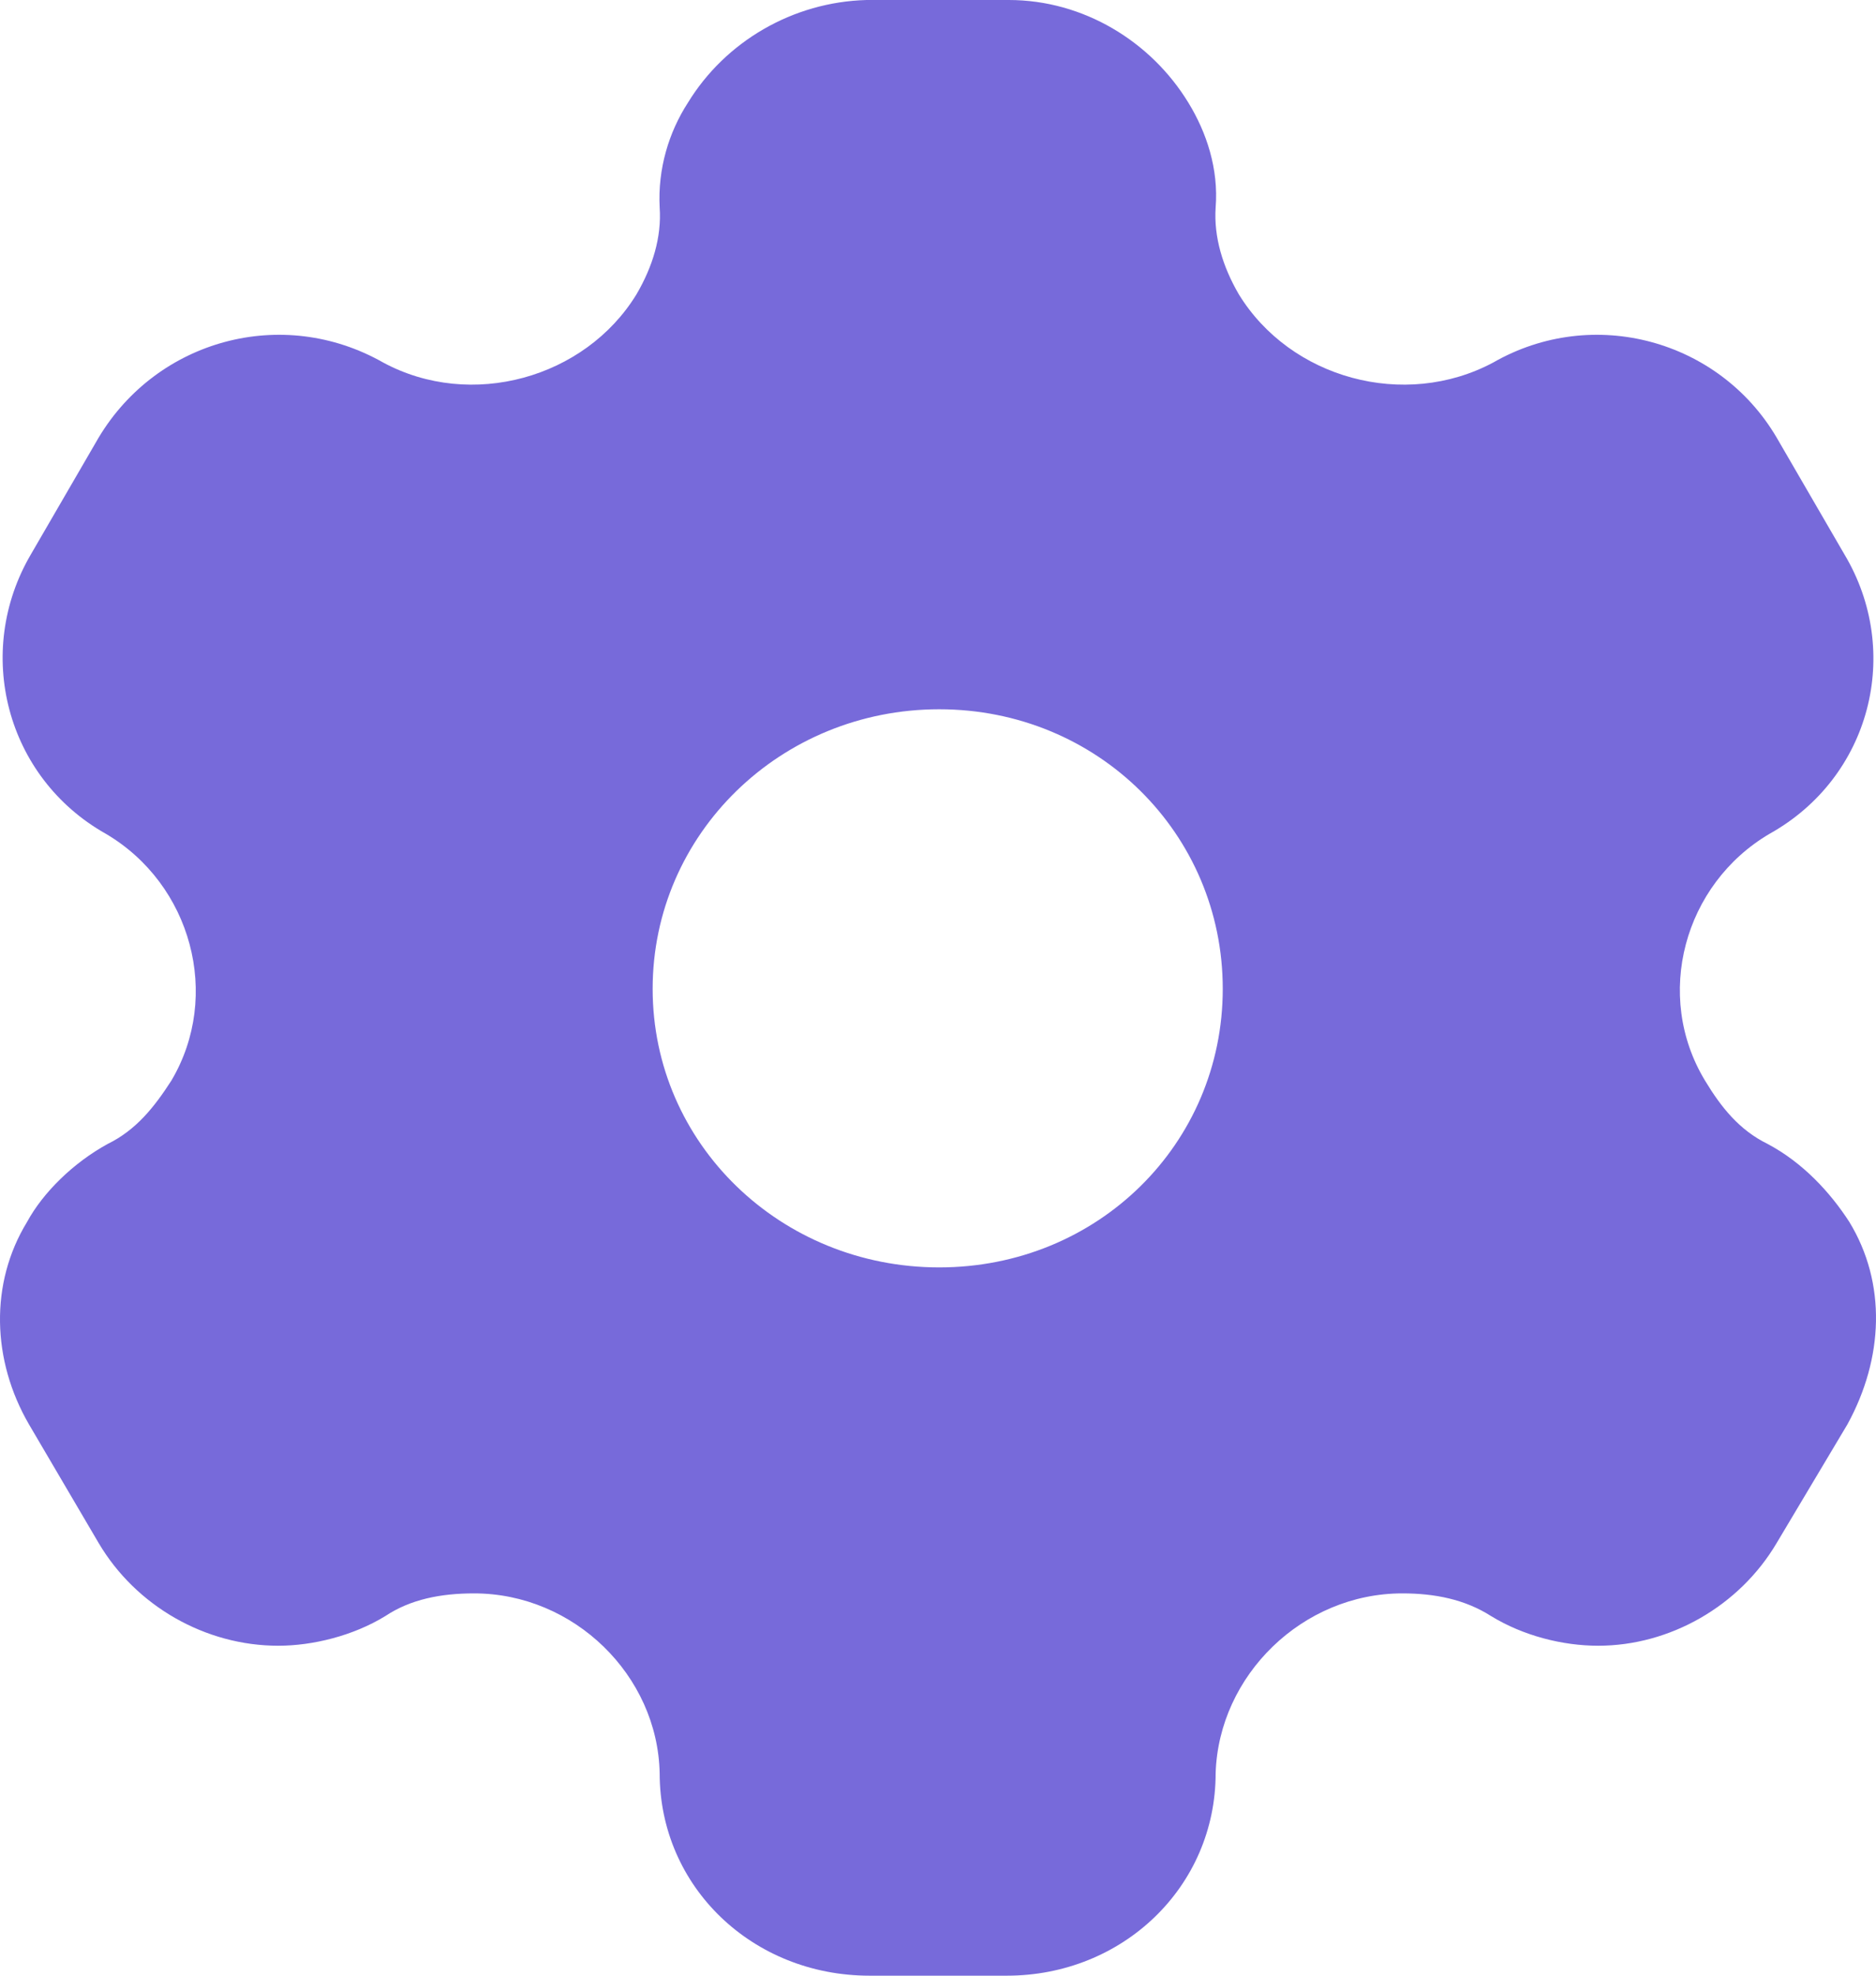 <svg width="19" height="20" viewBox="0 0 19 20" fill="none" xmlns="http://www.w3.org/2000/svg">
<path d="M10.217 0C10.973 0 11.658 0.42 12.036 1.04C12.22 1.34 12.343 1.71 12.312 2.1C12.292 2.4 12.384 2.7 12.547 2.98C13.069 3.83 14.223 4.15 15.123 3.67C16.134 3.09 17.412 3.44 17.994 4.43L18.679 5.61C19.272 6.6 18.945 7.87 17.923 8.44C17.054 8.95 16.747 10.08 17.269 10.94C17.432 11.21 17.616 11.44 17.902 11.58C18.26 11.77 18.536 12.07 18.73 12.37C19.108 12.99 19.078 13.75 18.71 14.42L17.994 15.62C17.616 16.26 16.911 16.66 16.186 16.66C15.828 16.66 15.429 16.56 15.102 16.36C14.836 16.19 14.53 16.13 14.203 16.13C13.191 16.13 12.343 16.96 12.312 17.95C12.312 19.1 11.372 20 10.197 20H8.807C7.621 20 6.681 19.1 6.681 17.95C6.661 16.96 5.813 16.13 4.801 16.13C4.464 16.13 4.157 16.19 3.902 16.36C3.575 16.56 3.166 16.66 2.818 16.66C2.082 16.66 1.377 16.26 0.999 15.62L0.294 14.42C-0.084 13.77 -0.105 12.99 0.274 12.37C0.437 12.07 0.744 11.77 1.091 11.58C1.377 11.44 1.561 11.21 1.735 10.94C2.246 10.08 1.939 8.95 1.071 8.44C0.059 7.87 -0.268 6.6 0.314 5.61L0.999 4.43C1.592 3.44 2.859 3.09 3.881 3.67C4.77 4.15 5.925 3.83 6.446 2.98C6.61 2.7 6.702 2.4 6.681 2.1C6.661 1.71 6.773 1.34 6.967 1.04C7.346 0.42 8.03 0.02 8.776 0H10.217ZM9.512 7.18C7.908 7.18 6.61 8.44 6.61 10.01C6.61 11.58 7.908 12.83 9.512 12.83C11.117 12.83 12.384 11.58 12.384 10.01C12.384 8.44 11.117 7.18 9.512 7.18Z" fill="#776ADA"/>
</svg>
